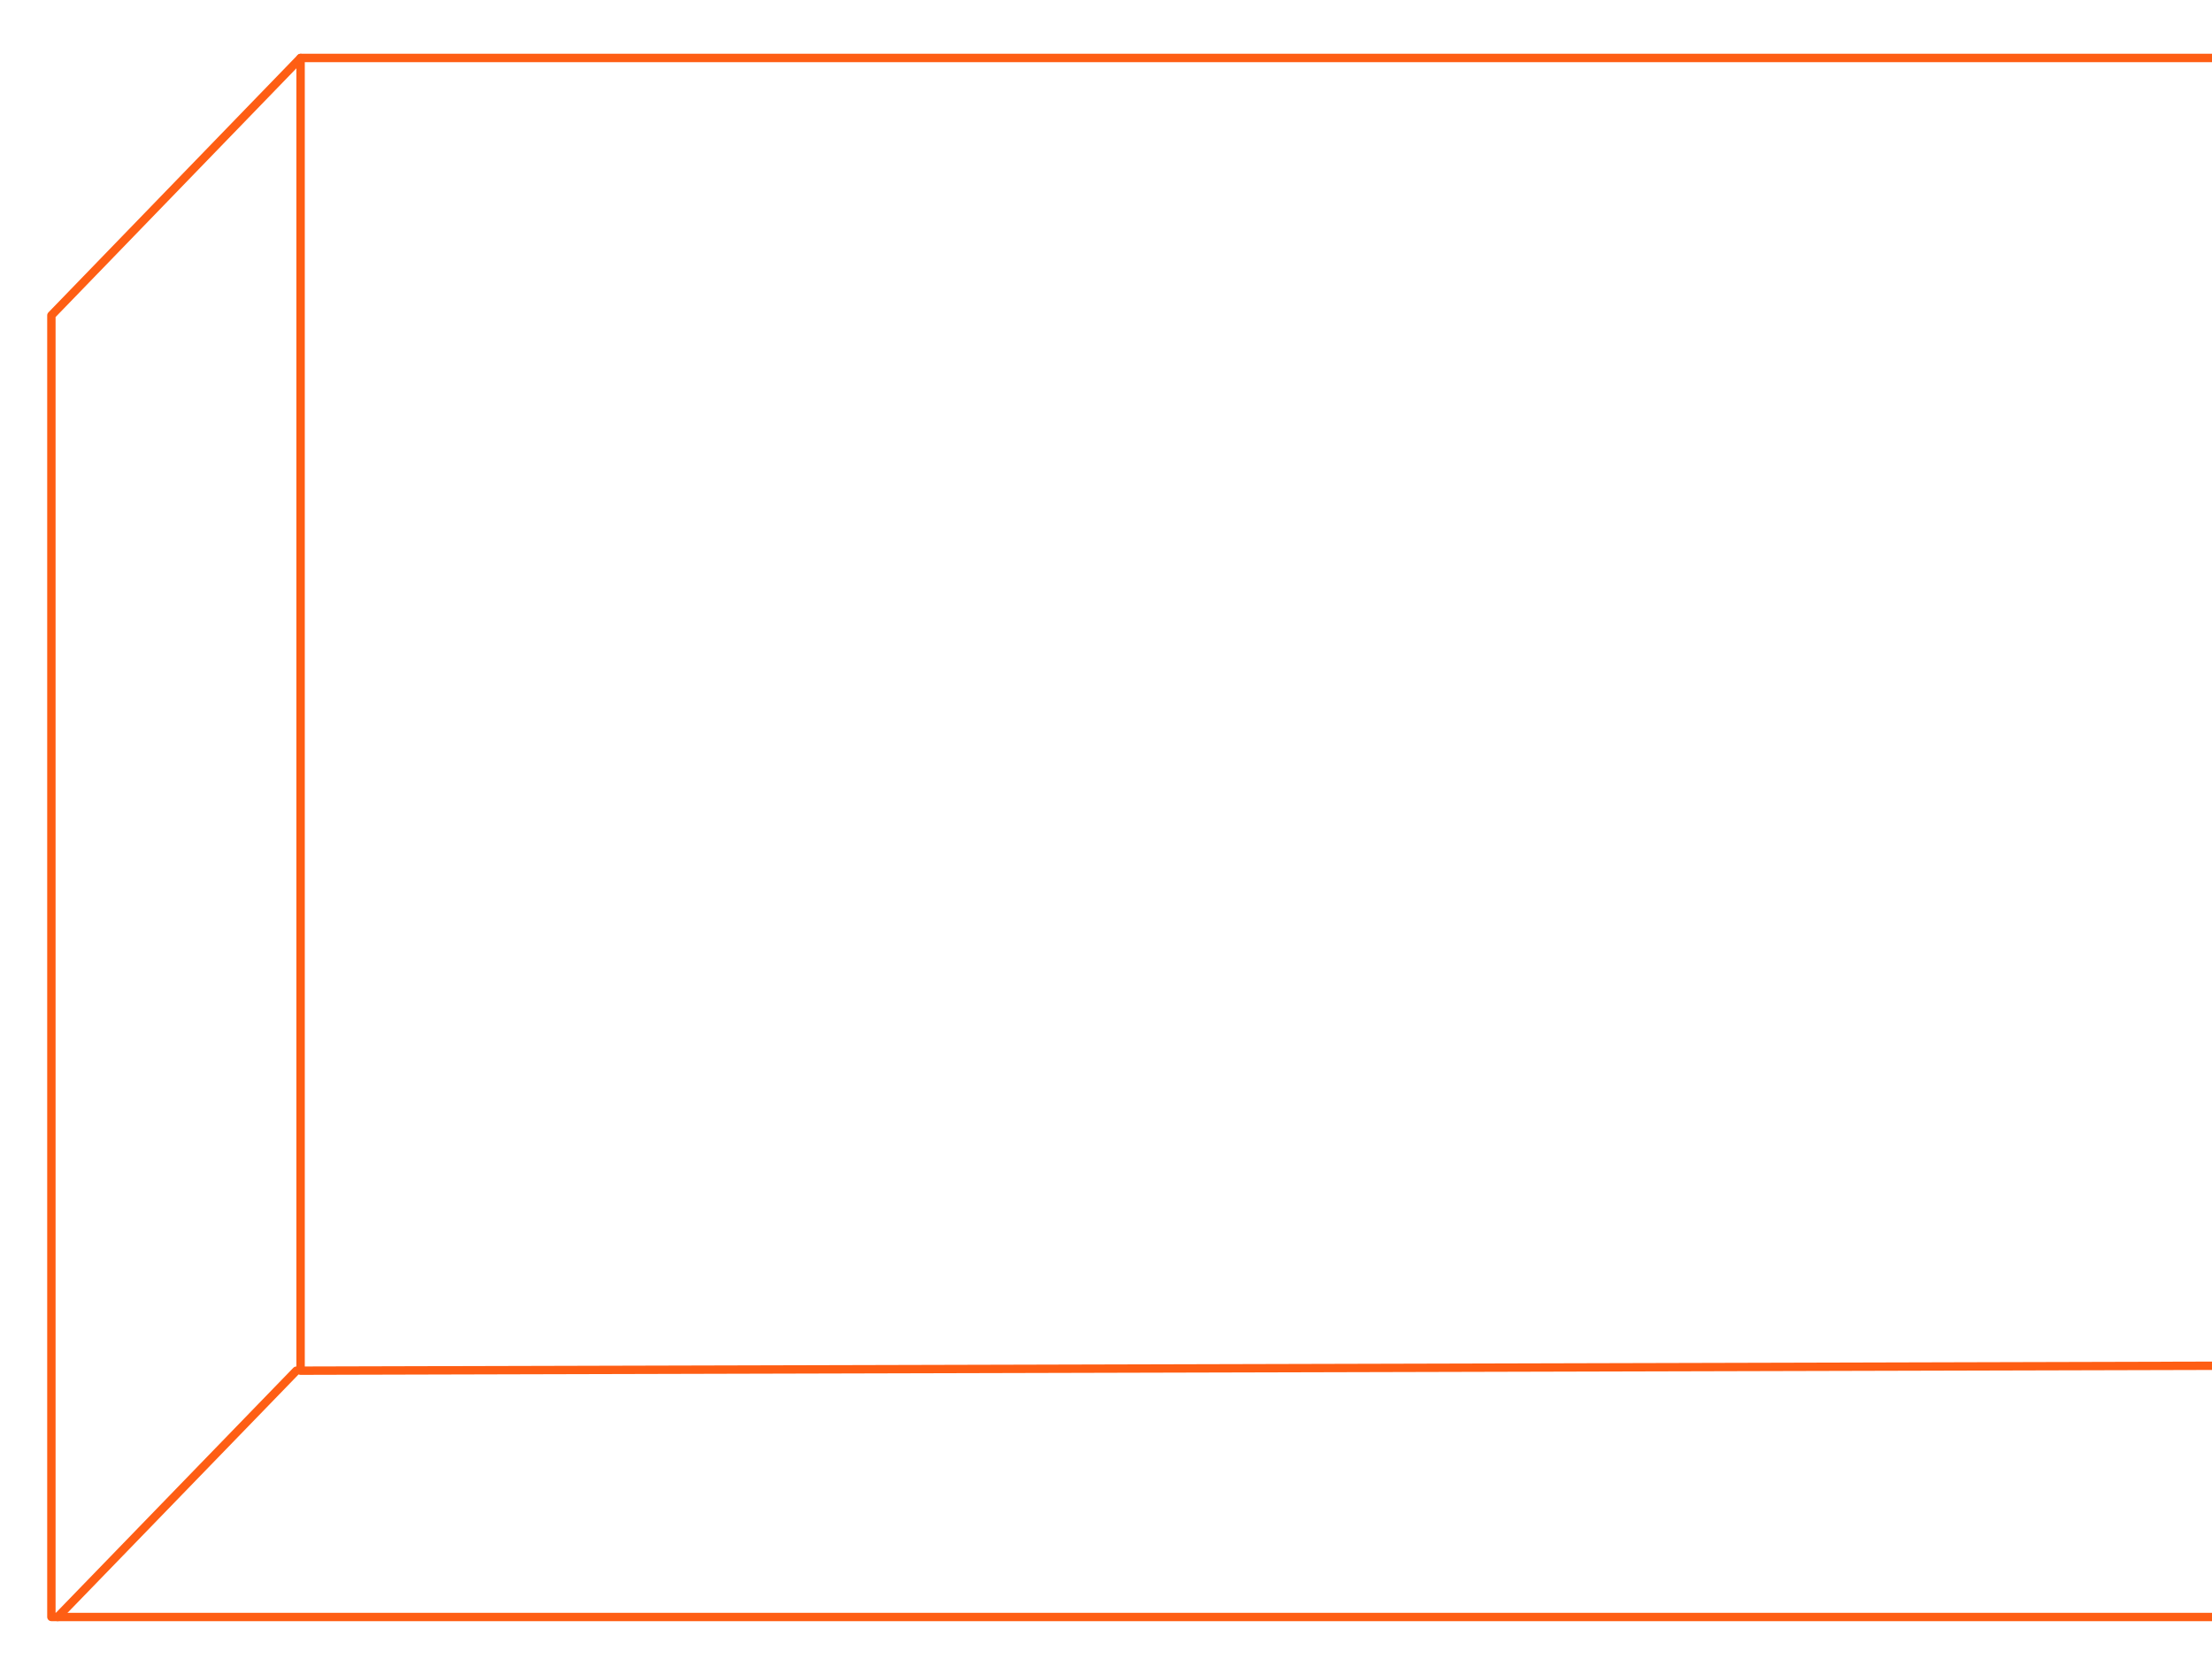 <?xml version="1.0" encoding="utf-8"?>
<!-- Generator: Adobe Illustrator 16.0.0, SVG Export Plug-In . SVG Version: 6.00 Build 0)  -->
<!DOCTYPE svg PUBLIC "-//W3C//DTD SVG 1.1//EN" "http://www.w3.org/Graphics/SVG/1.1/DTD/svg11.dtd">
<svg version="1.1" id="Layer_1" xmlns="http://www.w3.org/2000/svg" xmlns:xlink="http://www.w3.org/1999/xlink" x="0px" y="0px"
	 width="528.18px" height="396.04px" viewBox="0 0 528.18 396.04" enable-background="new 0 0 528.18 396.04" xml:space="preserve">
<path fill="none" stroke="#FE5E14" stroke-width="2" stroke-linecap="round" stroke-linejoin="round" stroke-miterlimit="10" d="
	M12.27,386.1h643.194V137.925c0,0-0.418-124.087-124.086-124.087c-123.676,0-459.602,0-459.602,0L12.27,75.302V386.1z"/>
<polyline fill="none" stroke="#FE5E14" stroke-width="2" stroke-linecap="round" stroke-linejoin="round" stroke-miterlimit="10" points="
	71.776,13.838 71.776,327.289 655.456,325.79 "/>
<line fill="none" stroke="#FE5E14" stroke-width="2" stroke-linecap="round" stroke-linejoin="round" stroke-miterlimit="10" x1="13.77" y1="386.1" x2="70.768" y2="327.289"/>
</svg>
